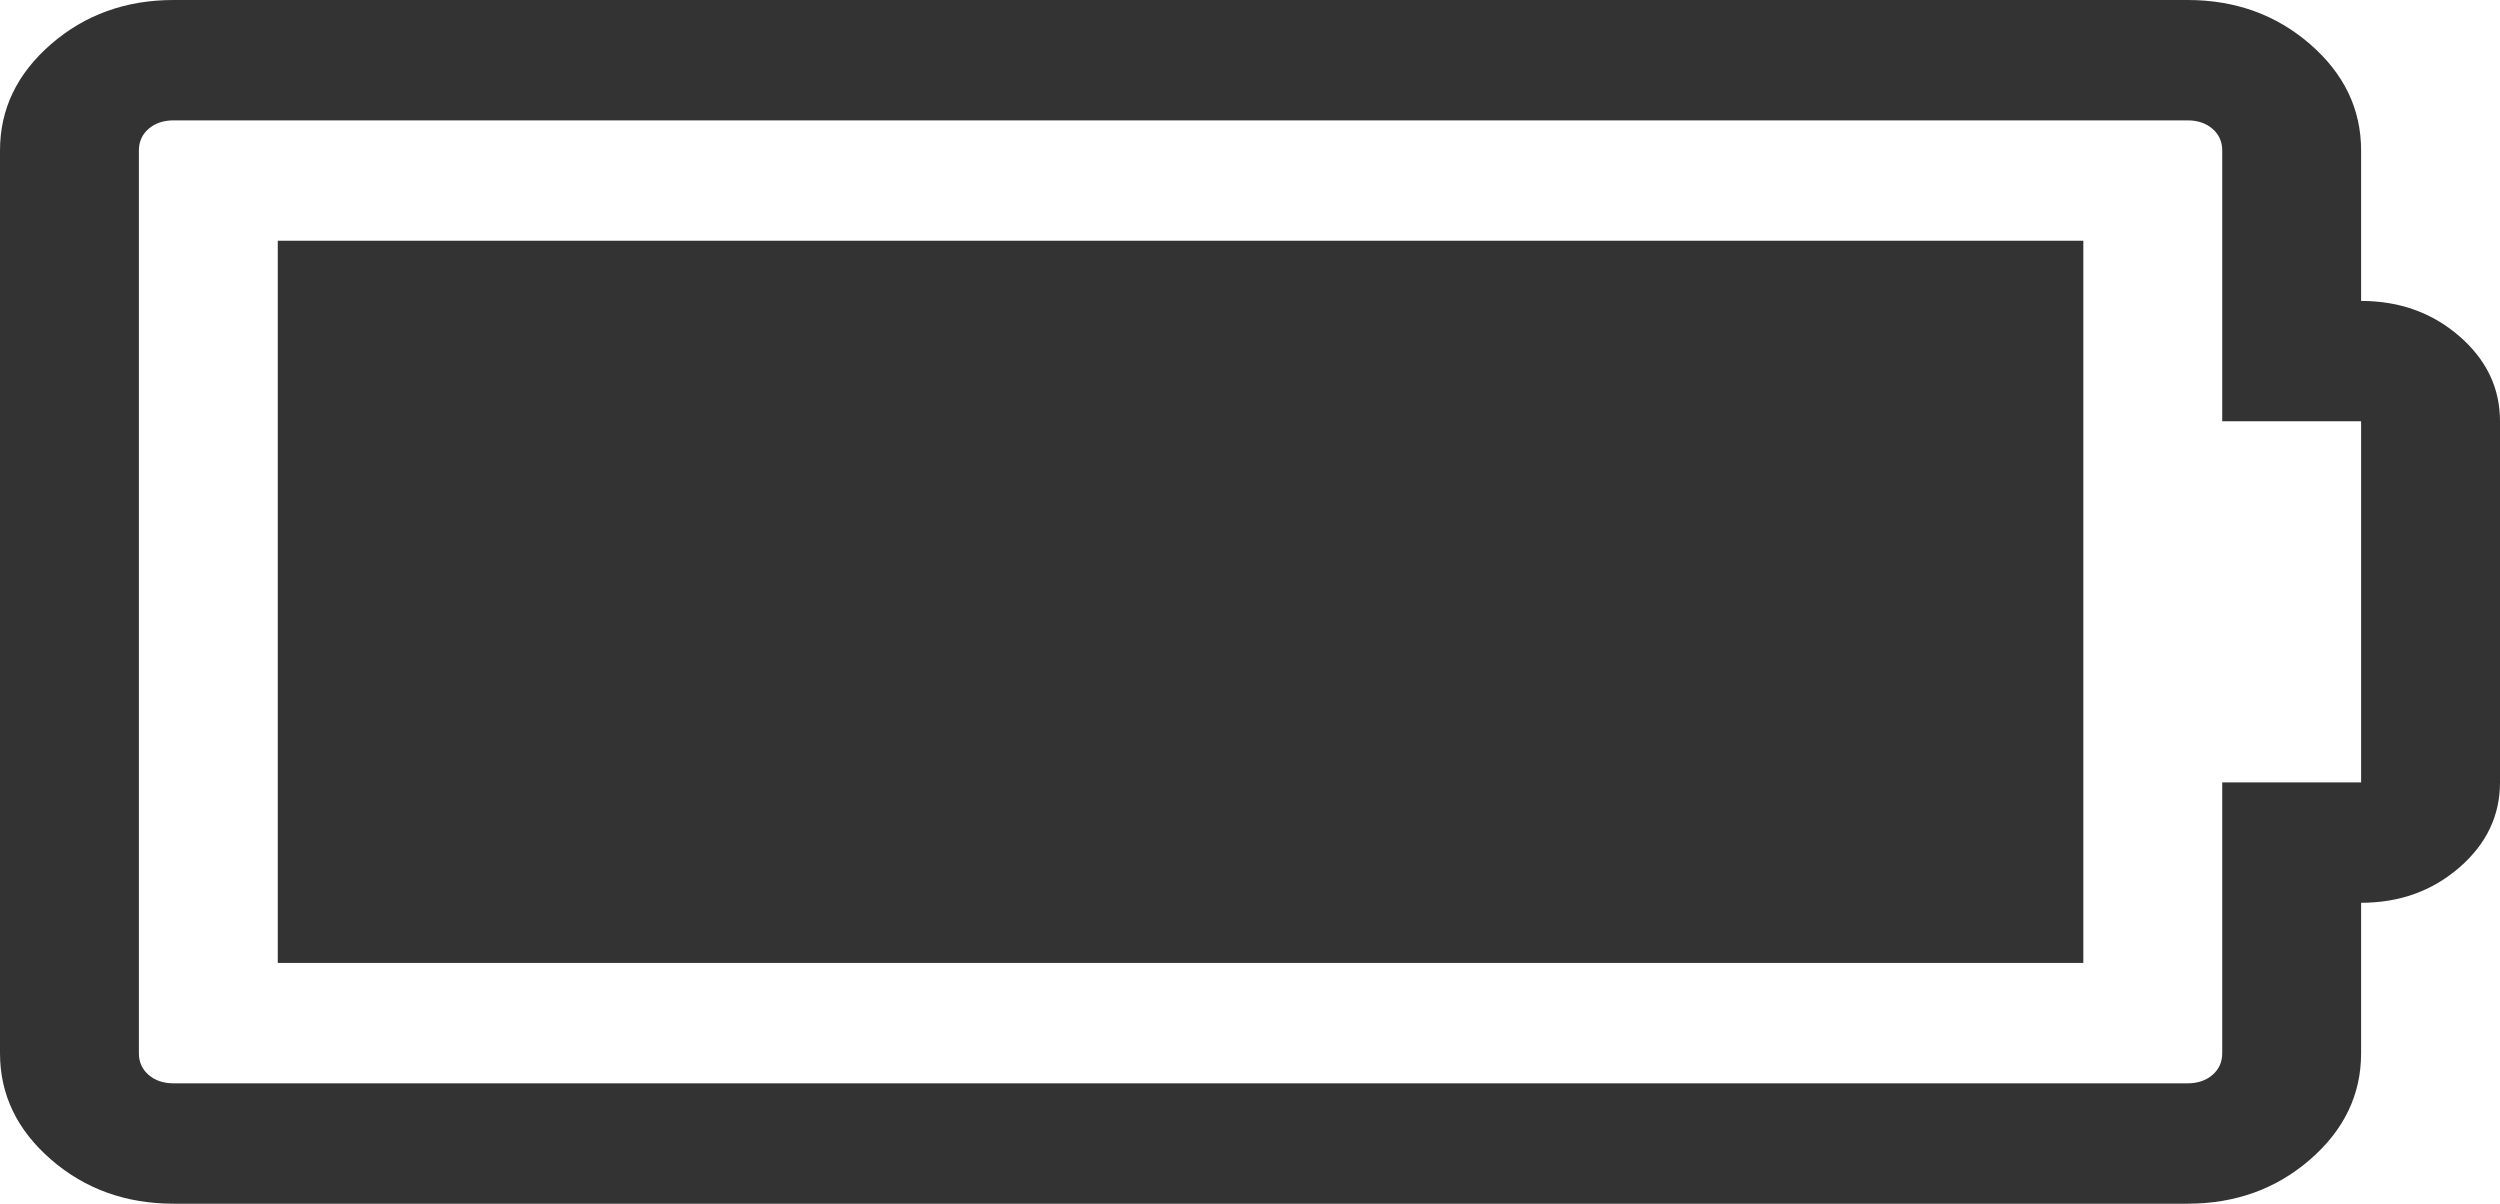 ﻿<?xml version="1.0" encoding="utf-8"?>
<svg version="1.1" xmlns:xlink="http://www.w3.org/1999/xlink" width="27px" height="13px" xmlns="http://www.w3.org/2000/svg">
  <g transform="matrix(1 0 0 1 -456 -108 )">
    <path d="M 3 2.6  L 22.5 2.6  L 22.5 10.4  L 3 10.4  L 3 2.6  Z M 24 11.375  L 24 8.45  L 25.5 8.45  L 25.5 4.55  L 24 4.55  L 24 1.625  C 24 1.53  23.965 1.452  23.895 1.391  C 23.824 1.33  23.734 1.3  23.625 1.3  L 1.875 1.3  C 1.766 1.3  1.676 1.33  1.605 1.391  C 1.535 1.452  1.5 1.53  1.5 1.625  L 1.5 11.375  C 1.5 11.47  1.535 11.548  1.605 11.609  C 1.676 11.67  1.766 11.7  1.875 11.7  L 23.625 11.7  C 23.734 11.7  23.824 11.67  23.895 11.609  C 23.965 11.548  24 11.47  24 11.375  Z M 26.561 3.631  C 26.854 3.885  27 4.191  27 4.55  L 27 8.45  C 27 8.809  26.854 9.115  26.561 9.369  C 26.268 9.623  25.914 9.75  25.5 9.75  L 25.5 11.375  C 25.5 11.822  25.316 12.204  24.949 12.523  C 24.582 12.841  24.141 13  23.625 13  L 1.875 13  C 1.359 13  0.918 12.841  0.551 12.523  C 0.184 12.204  0 11.822  0 11.375  L 0 1.625  C 0 1.178  0.184 0.796  0.551 0.477  C 0.918 0.159  1.359 0  1.875 0  L 23.625 0  C 24.141 0  24.582 0.159  24.949 0.477  C 25.316 0.796  25.5 1.178  25.5 1.625  L 25.5 3.25  C 25.914 3.25  26.268 3.377  26.561 3.631  Z " fill-rule="nonzero" fill="#333333" stroke="none" transform="matrix(1 0 0 1 456 108 )" />
  </g>
</svg>